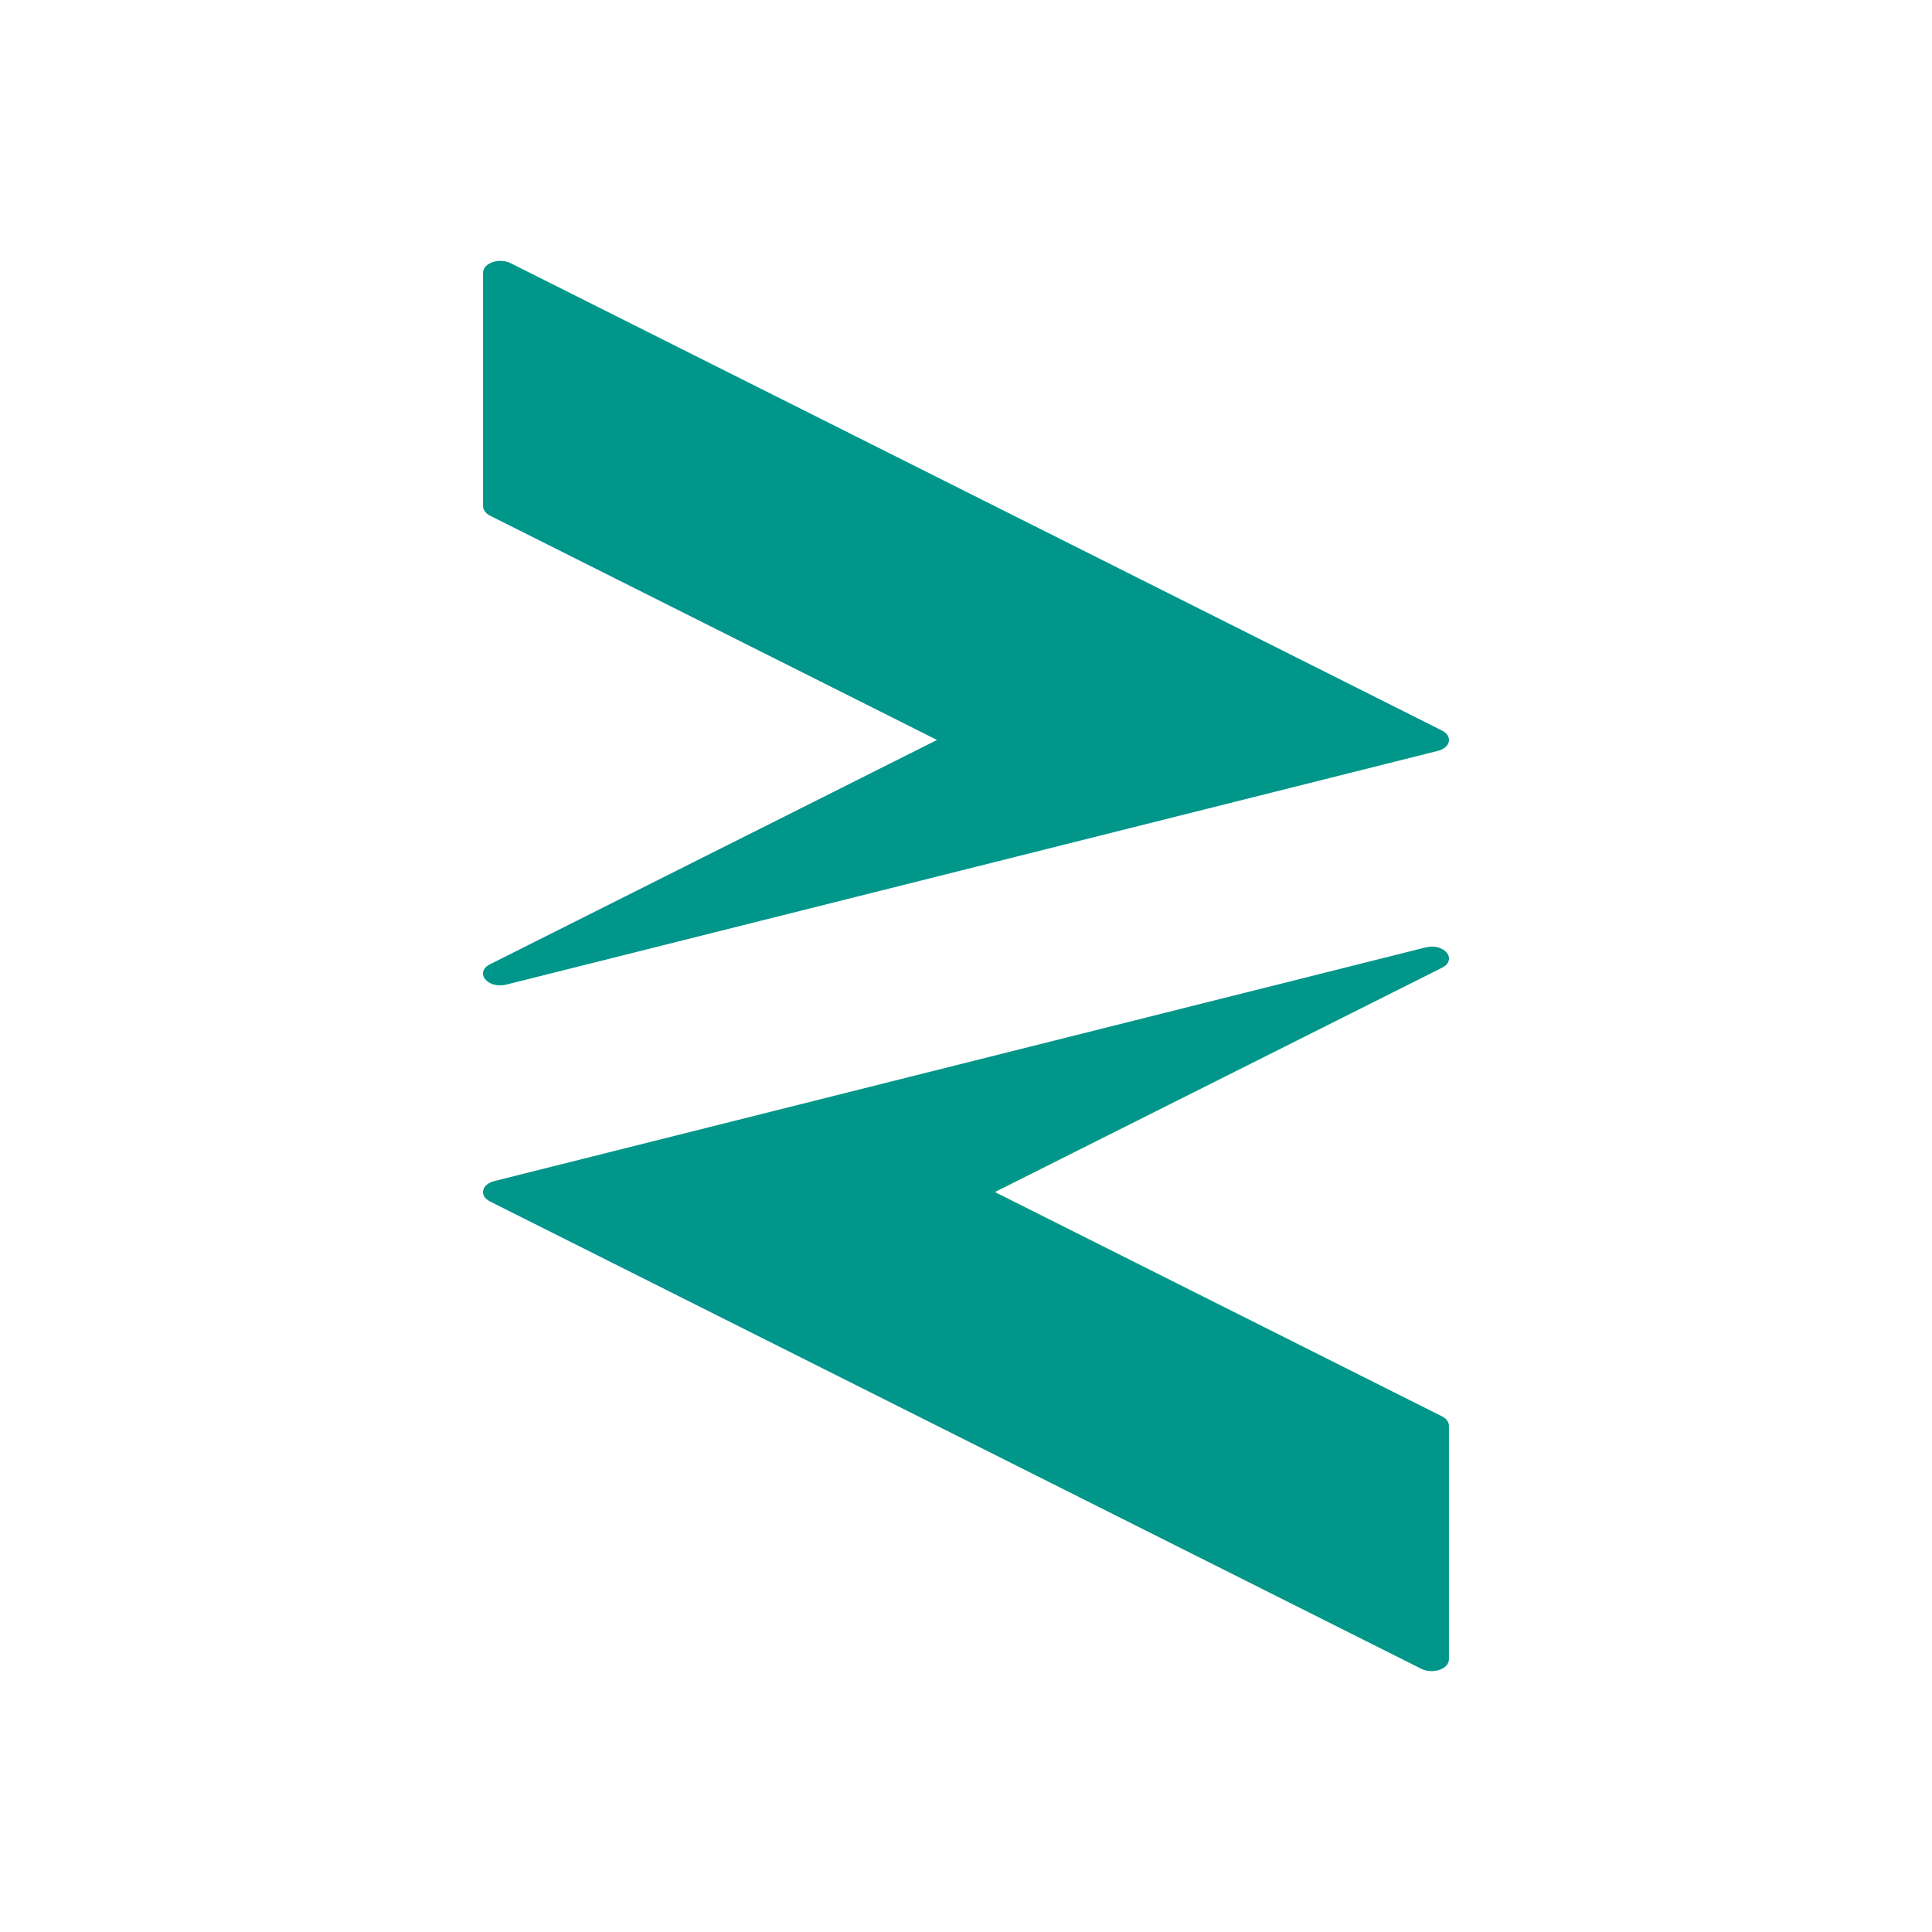 <svg viewBox="0 0 24 24" xmlns="http://www.w3.org/2000/svg">
 <path d="m6.224 3.241c-.122-.003-.223.063-.223.145v2.903c0 .046.032.089.087.117l5.552 2.786-5.552 2.786c-.199.1-.031.311.202.253l11.57-2.903c.16-.04.19-.184.053-.253l-11.57-5.806c-.035-.017-.076-.027-.119-.028z" fill="#009689" fill-rule="evenodd"/>
 <path d="m17.776 20.759c.122.003.223-.063.223-.145v-2.903c0-.046-.032-.089-.087-.117l-5.553-2.786 5.553-2.786c.199-.1.031-.311-.202-.253l-11.57 2.903c-.16.04-.19.184-.053.253l11.57 5.806c.035.017.076.027.119.028z" fill="#009689" fill-rule="evenodd"/>
</svg>
